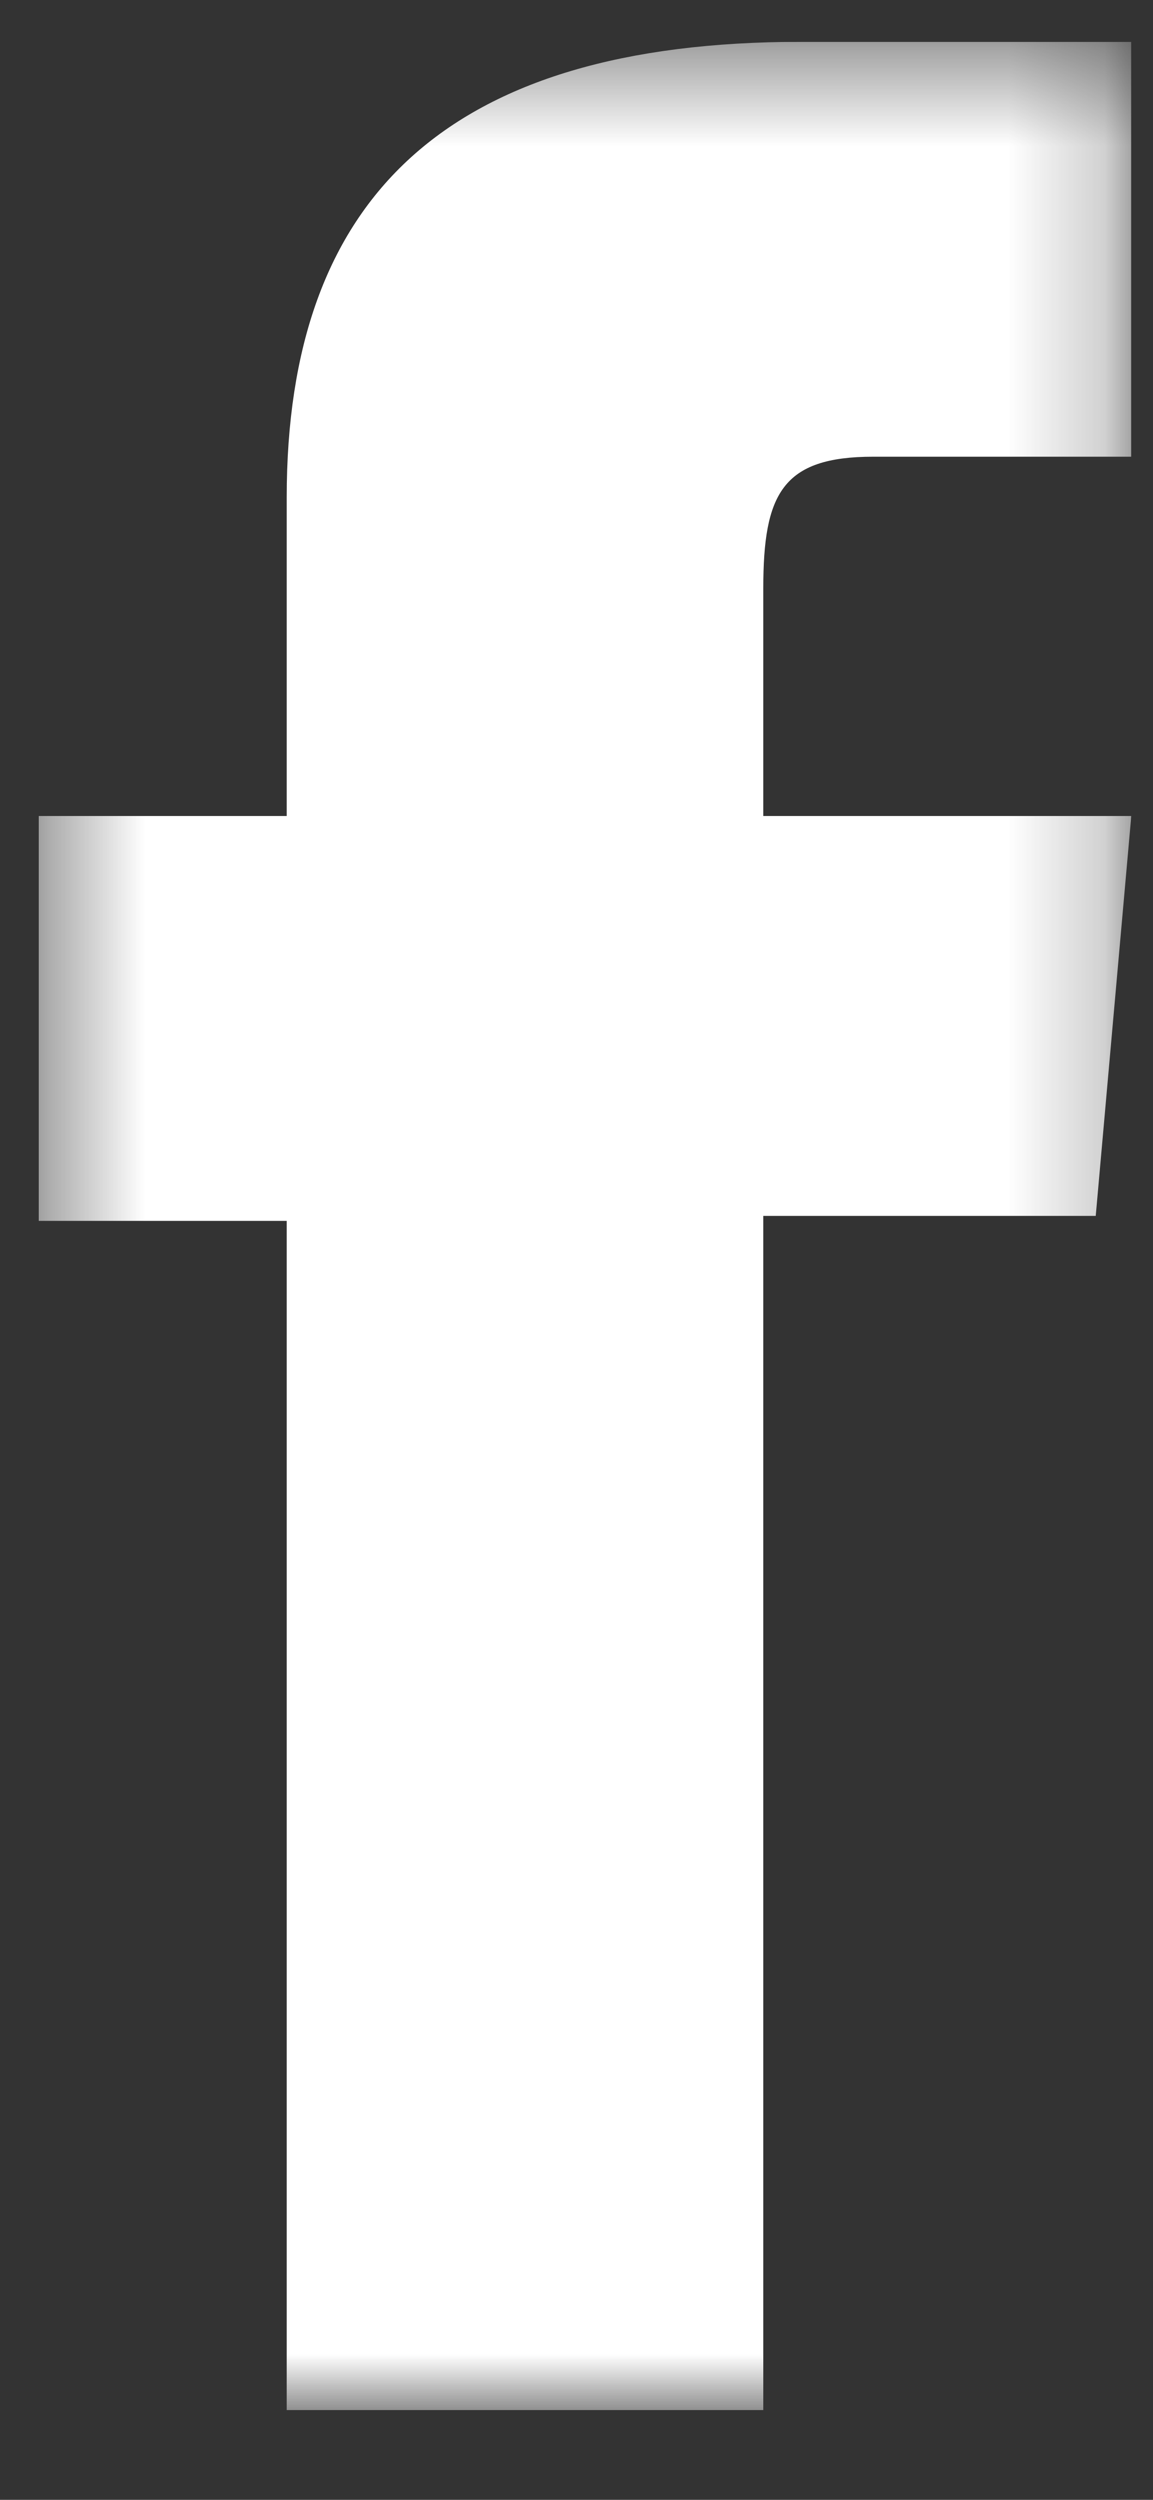 <svg width="12" height="26" viewBox="0 0 12 26" fill="none" xmlns="http://www.w3.org/2000/svg">
<rect x="0" y="0" width="12" height="26" fill="#333333" stroke="none"/>
<g clip-path="url(#clip0_90_441)">
<mask id="mask0_90_441" style="mask-type:luminance" maskUnits="userSpaceOnUse" x="0" y="0" width="12" height="26">
<path d="M11.774 0.435H0.403V25.067H11.774V0.435Z" fill="white"/>
</mask>
<g mask="url(#mask0_90_441)">
<path d="M2.984 25.067H7.944V12.646H11.404L11.774 8.487H7.944V6.119C7.944 5.138 8.141 4.75 9.089 4.75H11.774V0.435H8.338C4.648 0.435 2.984 2.06 2.984 5.172V8.487H0.403V12.698H2.984V25.067Z" fill="white"/>
</g>
</g>
<defs>
<clipPath id="clip0_90_441">
<rect width="11.37" height="24.633" fill="white" transform="translate(0.403 0.435)"/>
</clipPath>
</defs>
</svg>
